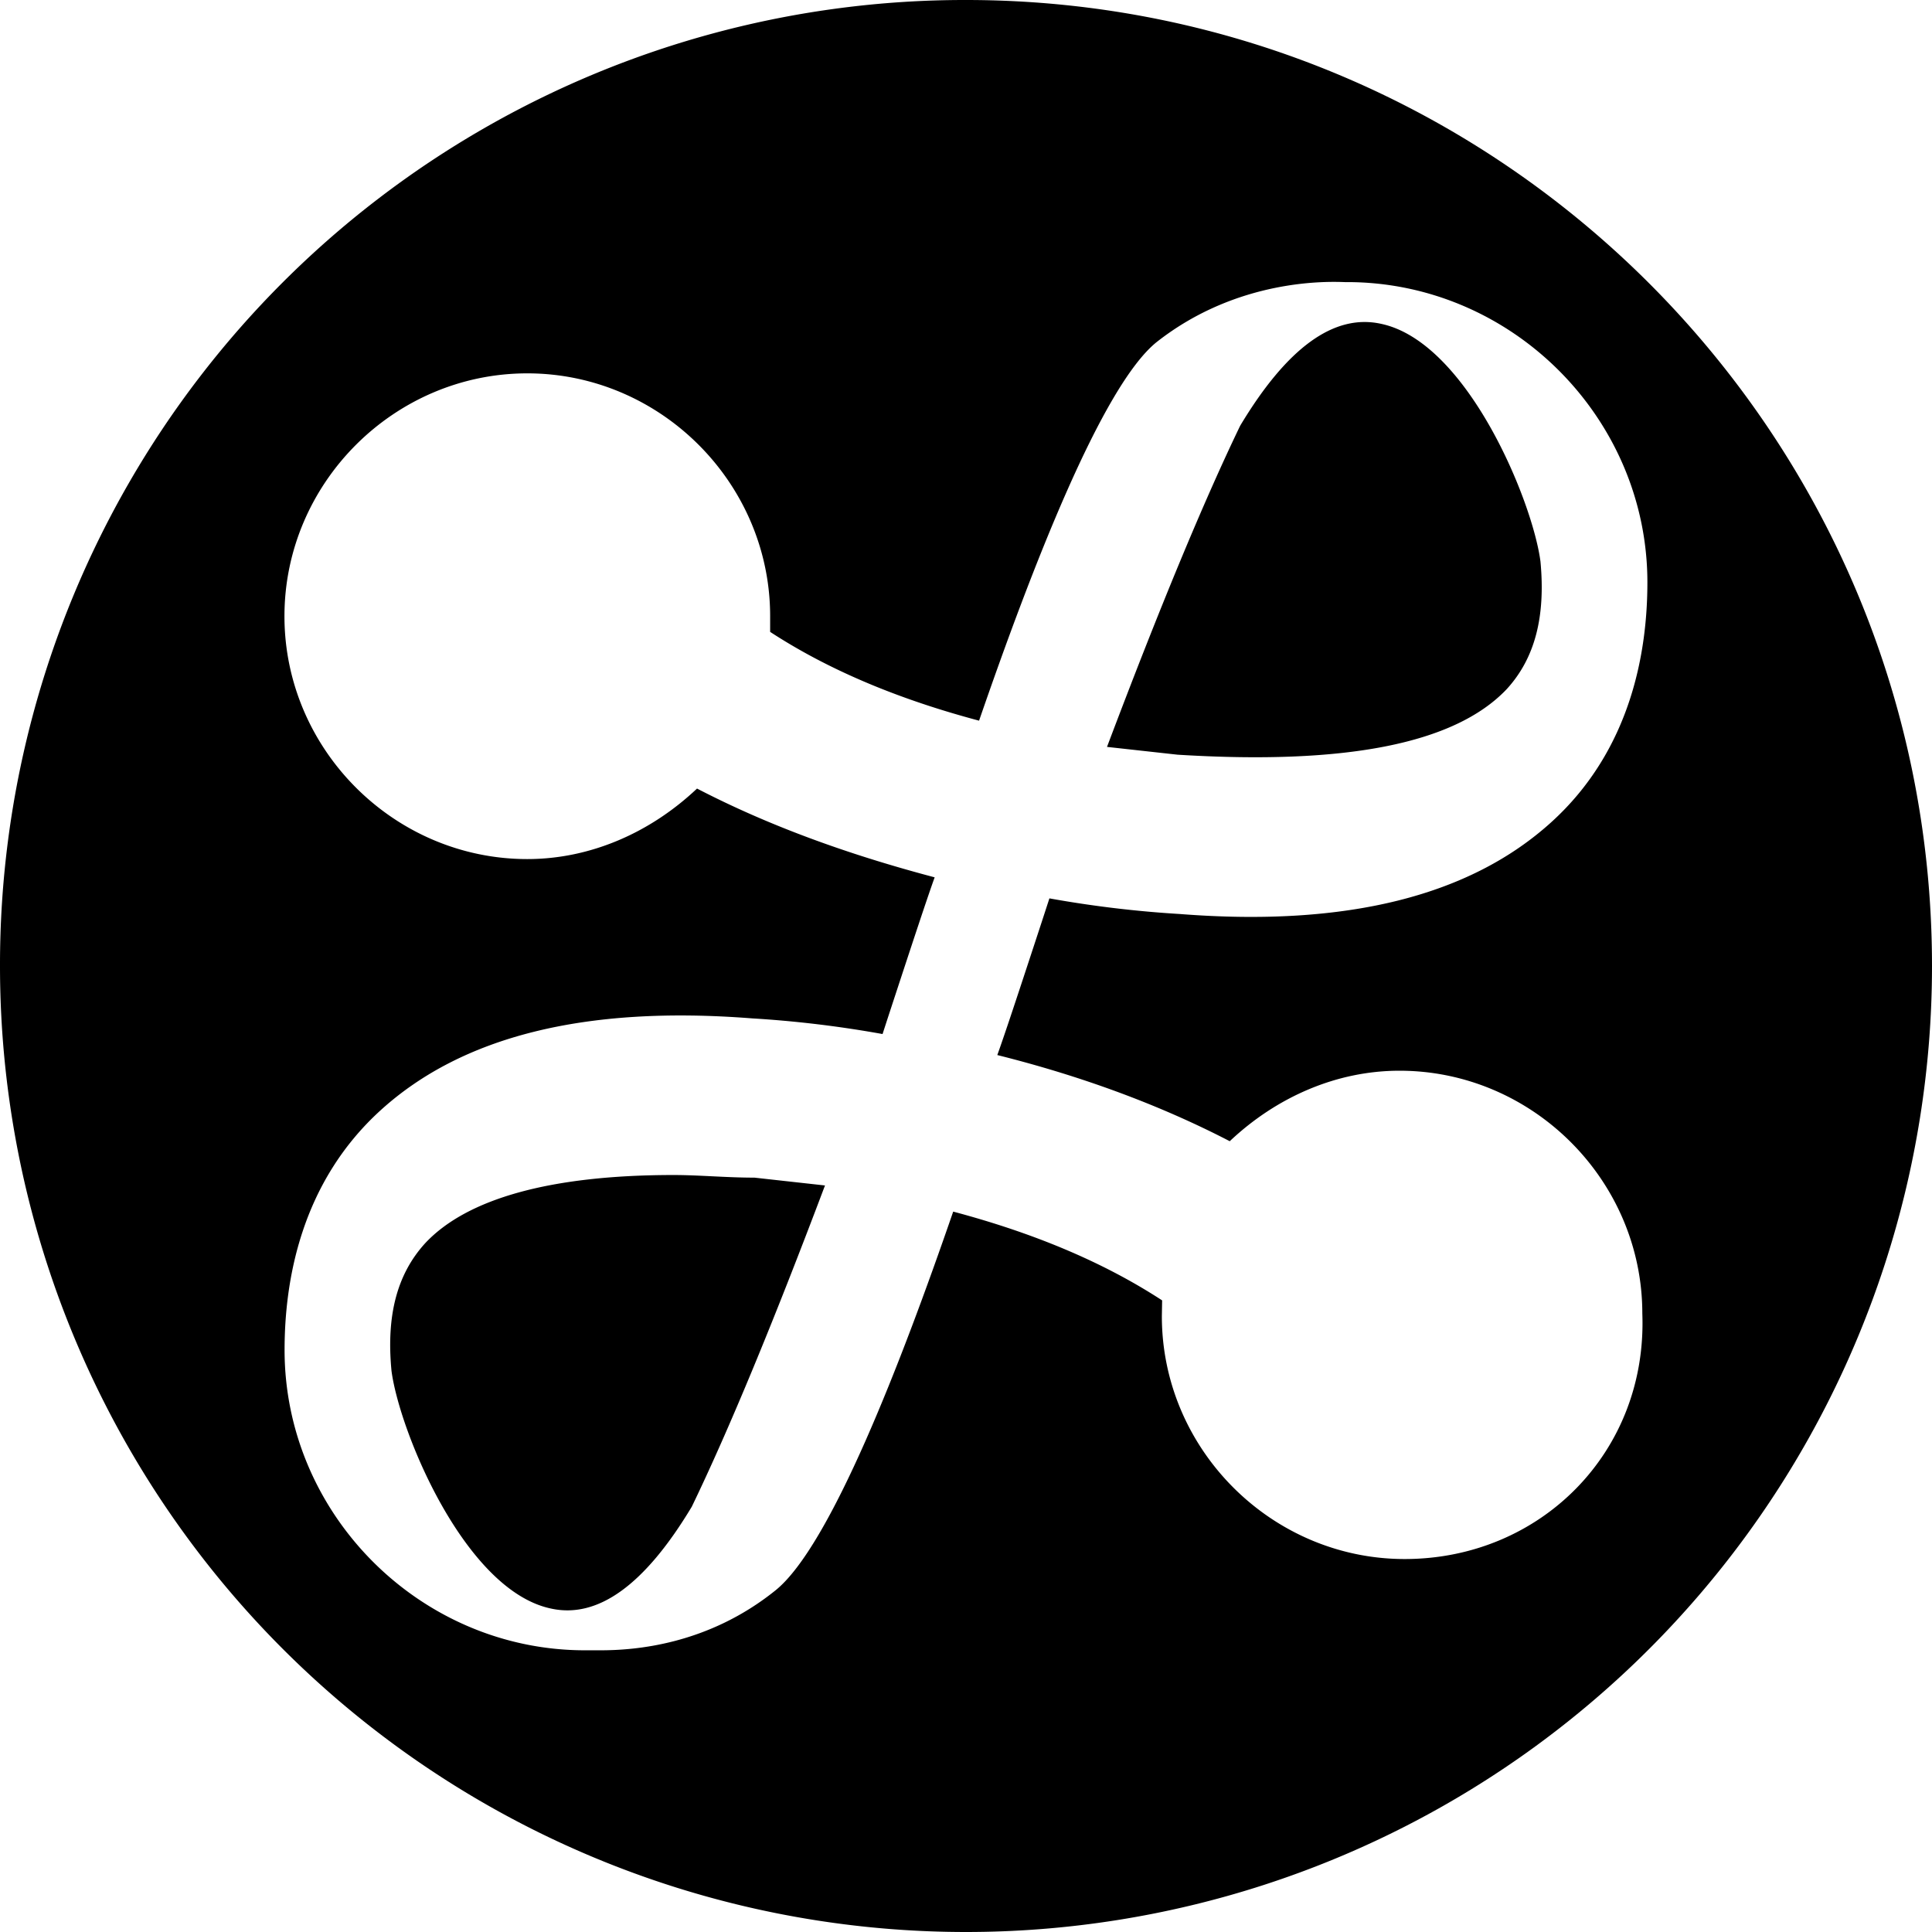 <svg viewBox="0 0 640 640" xmlns="http://www.w3.org/2000/svg" xmlns:xlink="http://www.w3.org/1999/xlink"><path d="m0 320a319.58 319.58 0 0 1 320-320c176.14 0 320 142.94 320 320a320 320 0 0 1 -640 0zm384.88 116c0 44.12 36.33 80.45 80.44 80.45 45 0 80.45-35.47 78.72-81.32 0-44.11-36.33-80.44-80.45-80.44-20.76 0-40.65 8.65-56.22 23.35-23.36-12.11-49.31-21.62-77-28.54 2.41-6.64 7.77-22.94 12.26-36.61 1.95-5.93 3.73-11.37 5-15.29a368.77 368.77 0 0 0 43.25 5.18c55.36 4.33 96-6.05 122.84-30.27s32-57.09 32-79.58c0-54.5-45-99.48-99.48-99.48h-.75c-5.59-.2-35.52-1.26-62.39 19.91-18.1 14.64-41.47 75.2-58.77 125.37-26-6.92-49.31-16.43-69.21-29.41v-5.19c0-44.11-36.33-80.45-80.44-80.45s-80.45 36.32-80.45 80.45 36.33 80.45 80.45 80.45c20.76 0 40.65-8.65 56.22-23.36 23.36 12.11 49.31 21.63 78.72 29.41-2.41 6.64-7.77 22.95-12.26 36.61-1.95 5.93-3.73 11.37-5 15.3a366.68 366.68 0 0 0 -43.25-5.19c-55.36-4.33-96 6-122.84 30.27s-32 57.09-32 79.58c0 54.5 45 99.48 99.48 99.48h5.19c11.24 0 35.46-1.73 58-19.89 18.17-14.71 41.52-75.26 58.82-125.43 26 6.92 49.31 16.43 69.21 29.41zm114.18-207.65c9.51-10.35 12.94-24.22 11.24-42.35-2.59-19.9-24.22-72.66-52.76-78.72q-23.35-5.19-46.71 33.74-18.16 37.62-44.12 106.4l23.36 2.58c55.36 3.43 91.69-3.49 108.99-21.65zm-275.95 160.89c-40.65 0-68.33 7.79-82.17 22.49-9.52 10.38-13 24.22-11.25 42.39 2.6 19.9 24.22 72.66 52.77 78.72q23.35 5.19 46.71-33.74 18.17-37.62 44.12-106.4l-23.36-2.59c-4.87 0-9.51-.23-14.05-.45-4.32-.21-8.54-.42-12.77-.42z" fill="currentColor" fill-rule="evenodd"/></svg>
